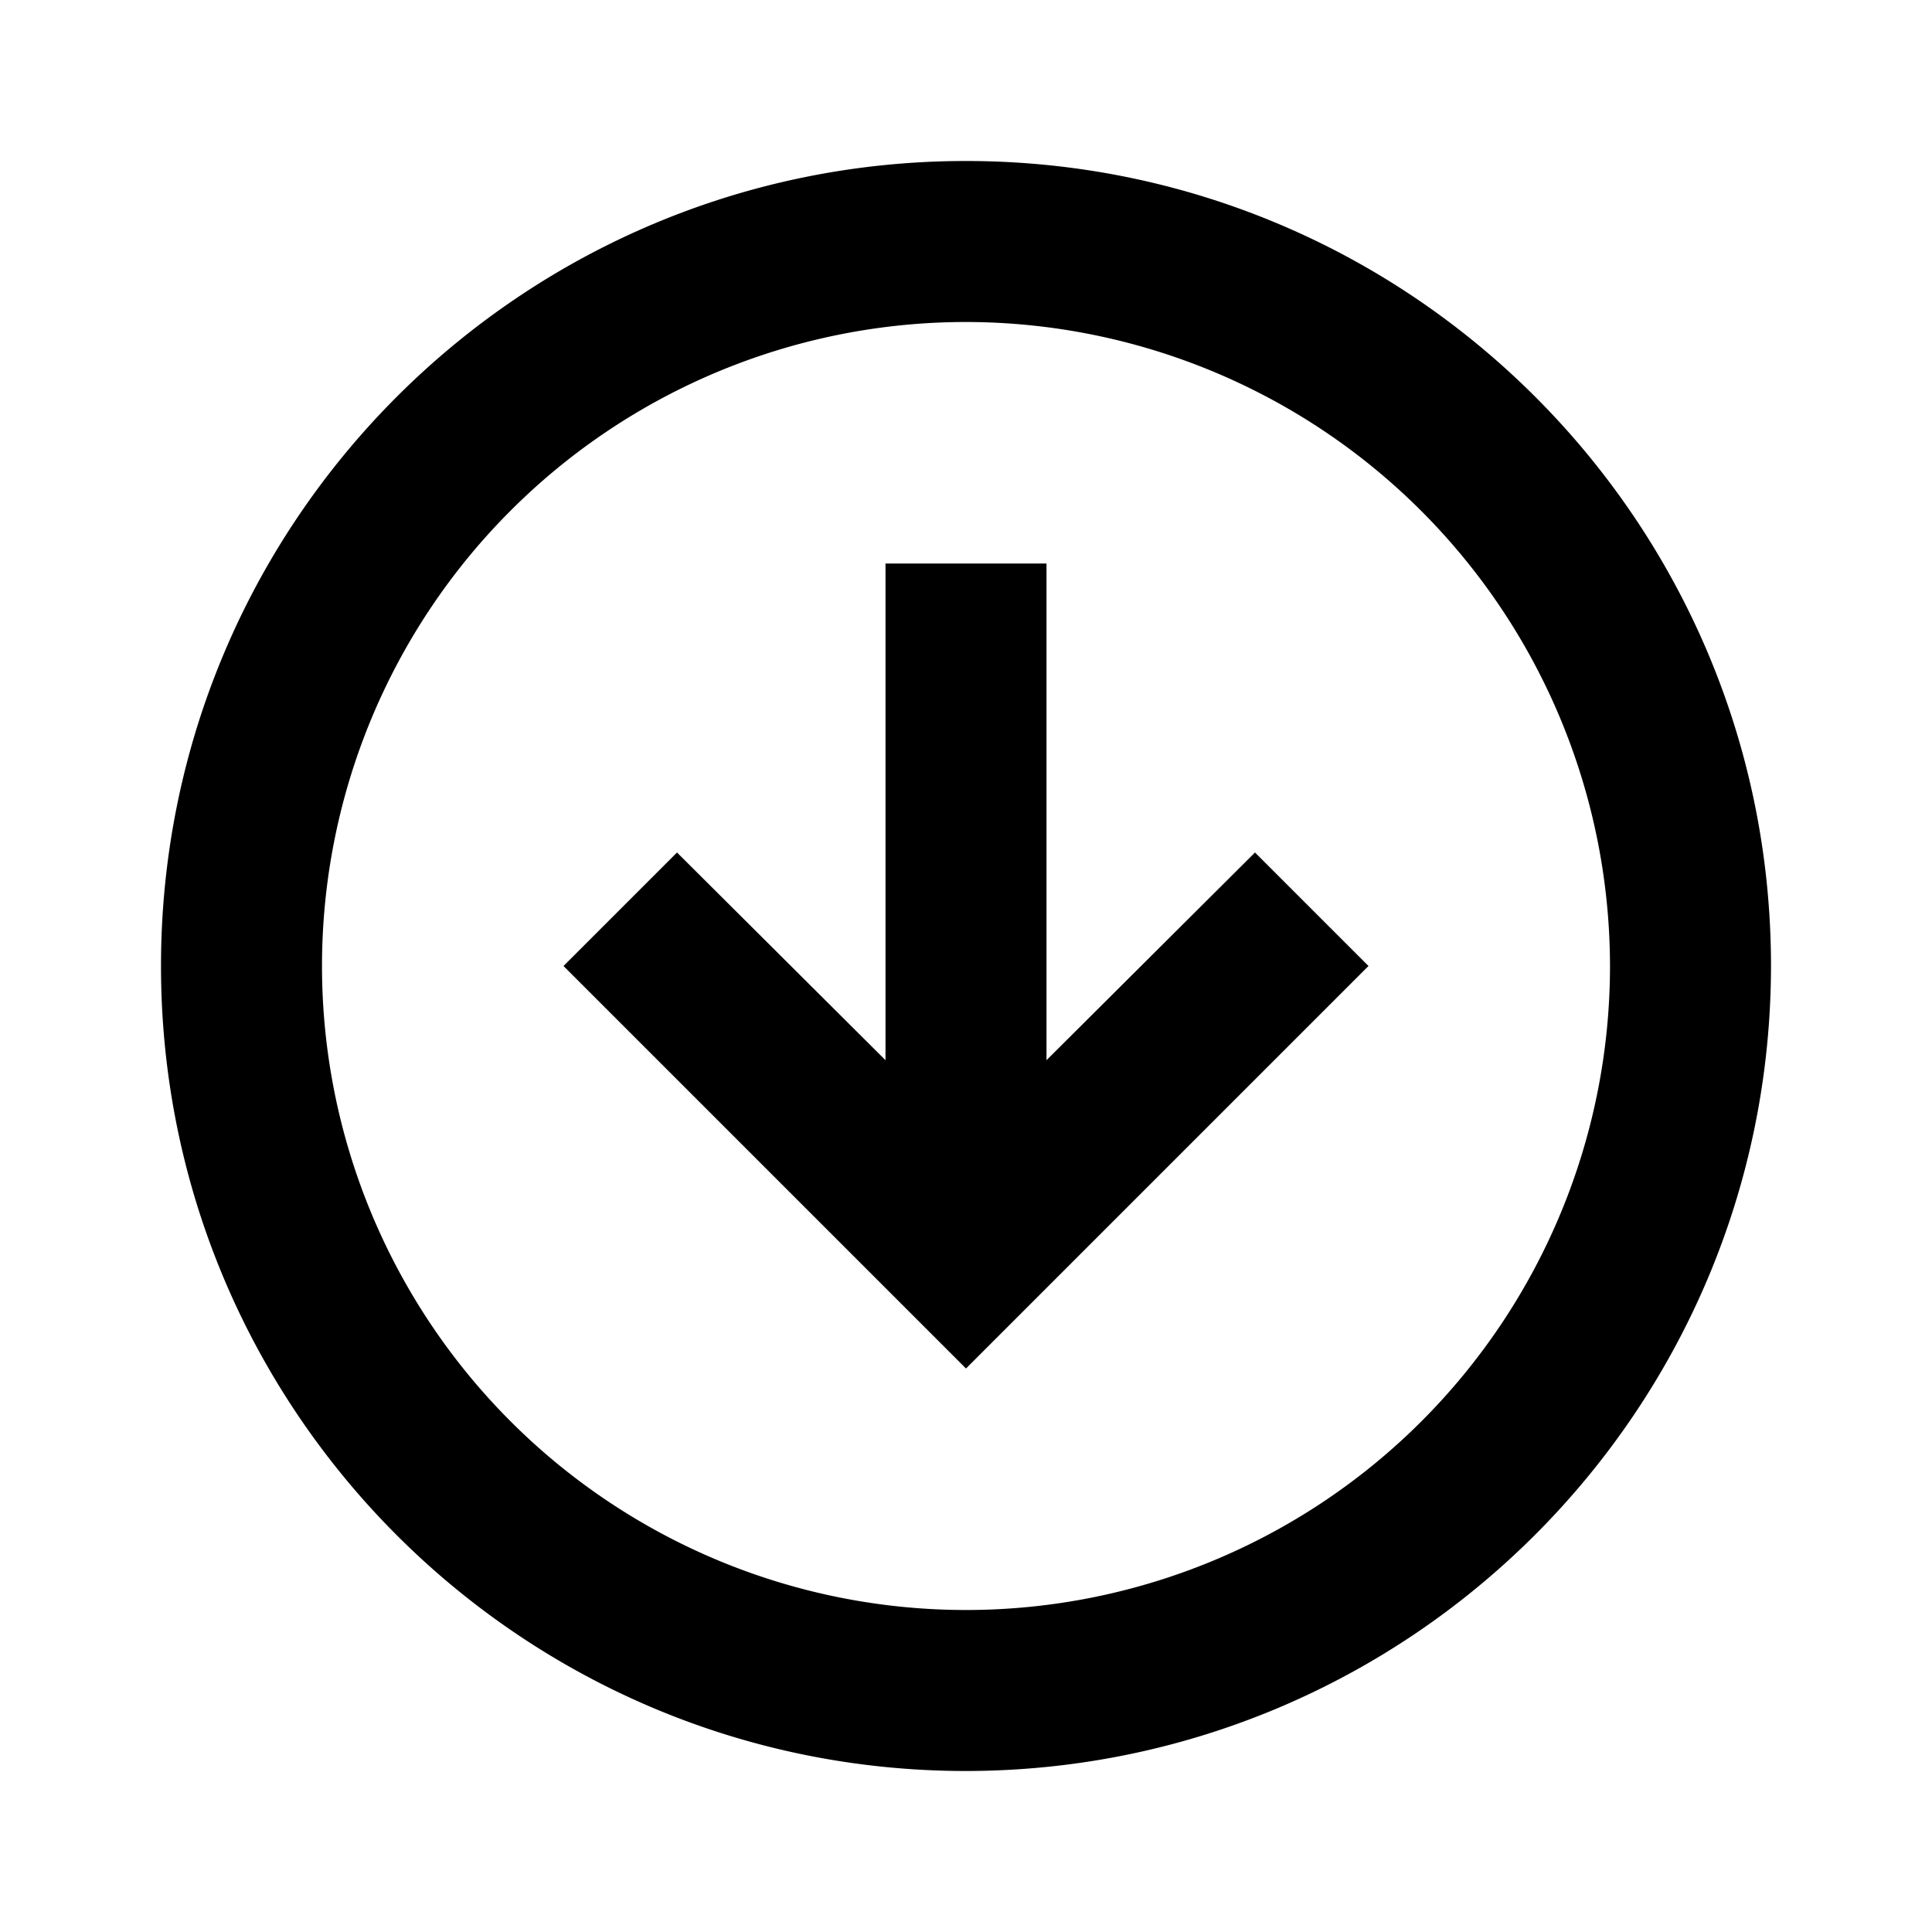 <svg viewBox="0 0 24 24" fill="none" xmlns="http://www.w3.org/2000/svg" height="1em" width="1em">
  <path d="M12 22C6.477 22 2 17.523 2 12S6.477 2 12 2s10 4.477 10 10c-.006 5.52-4.48 9.994-10 10Zm0-18a8 8 0 1 0 8 8 8.009 8.009 0 0 0-8-8Zm0 13-5-5 1.41-1.41L11 13.17V7h2v6.17l2.59-2.58L17 12l-5 5Z" fill="#000"/>
</svg>
